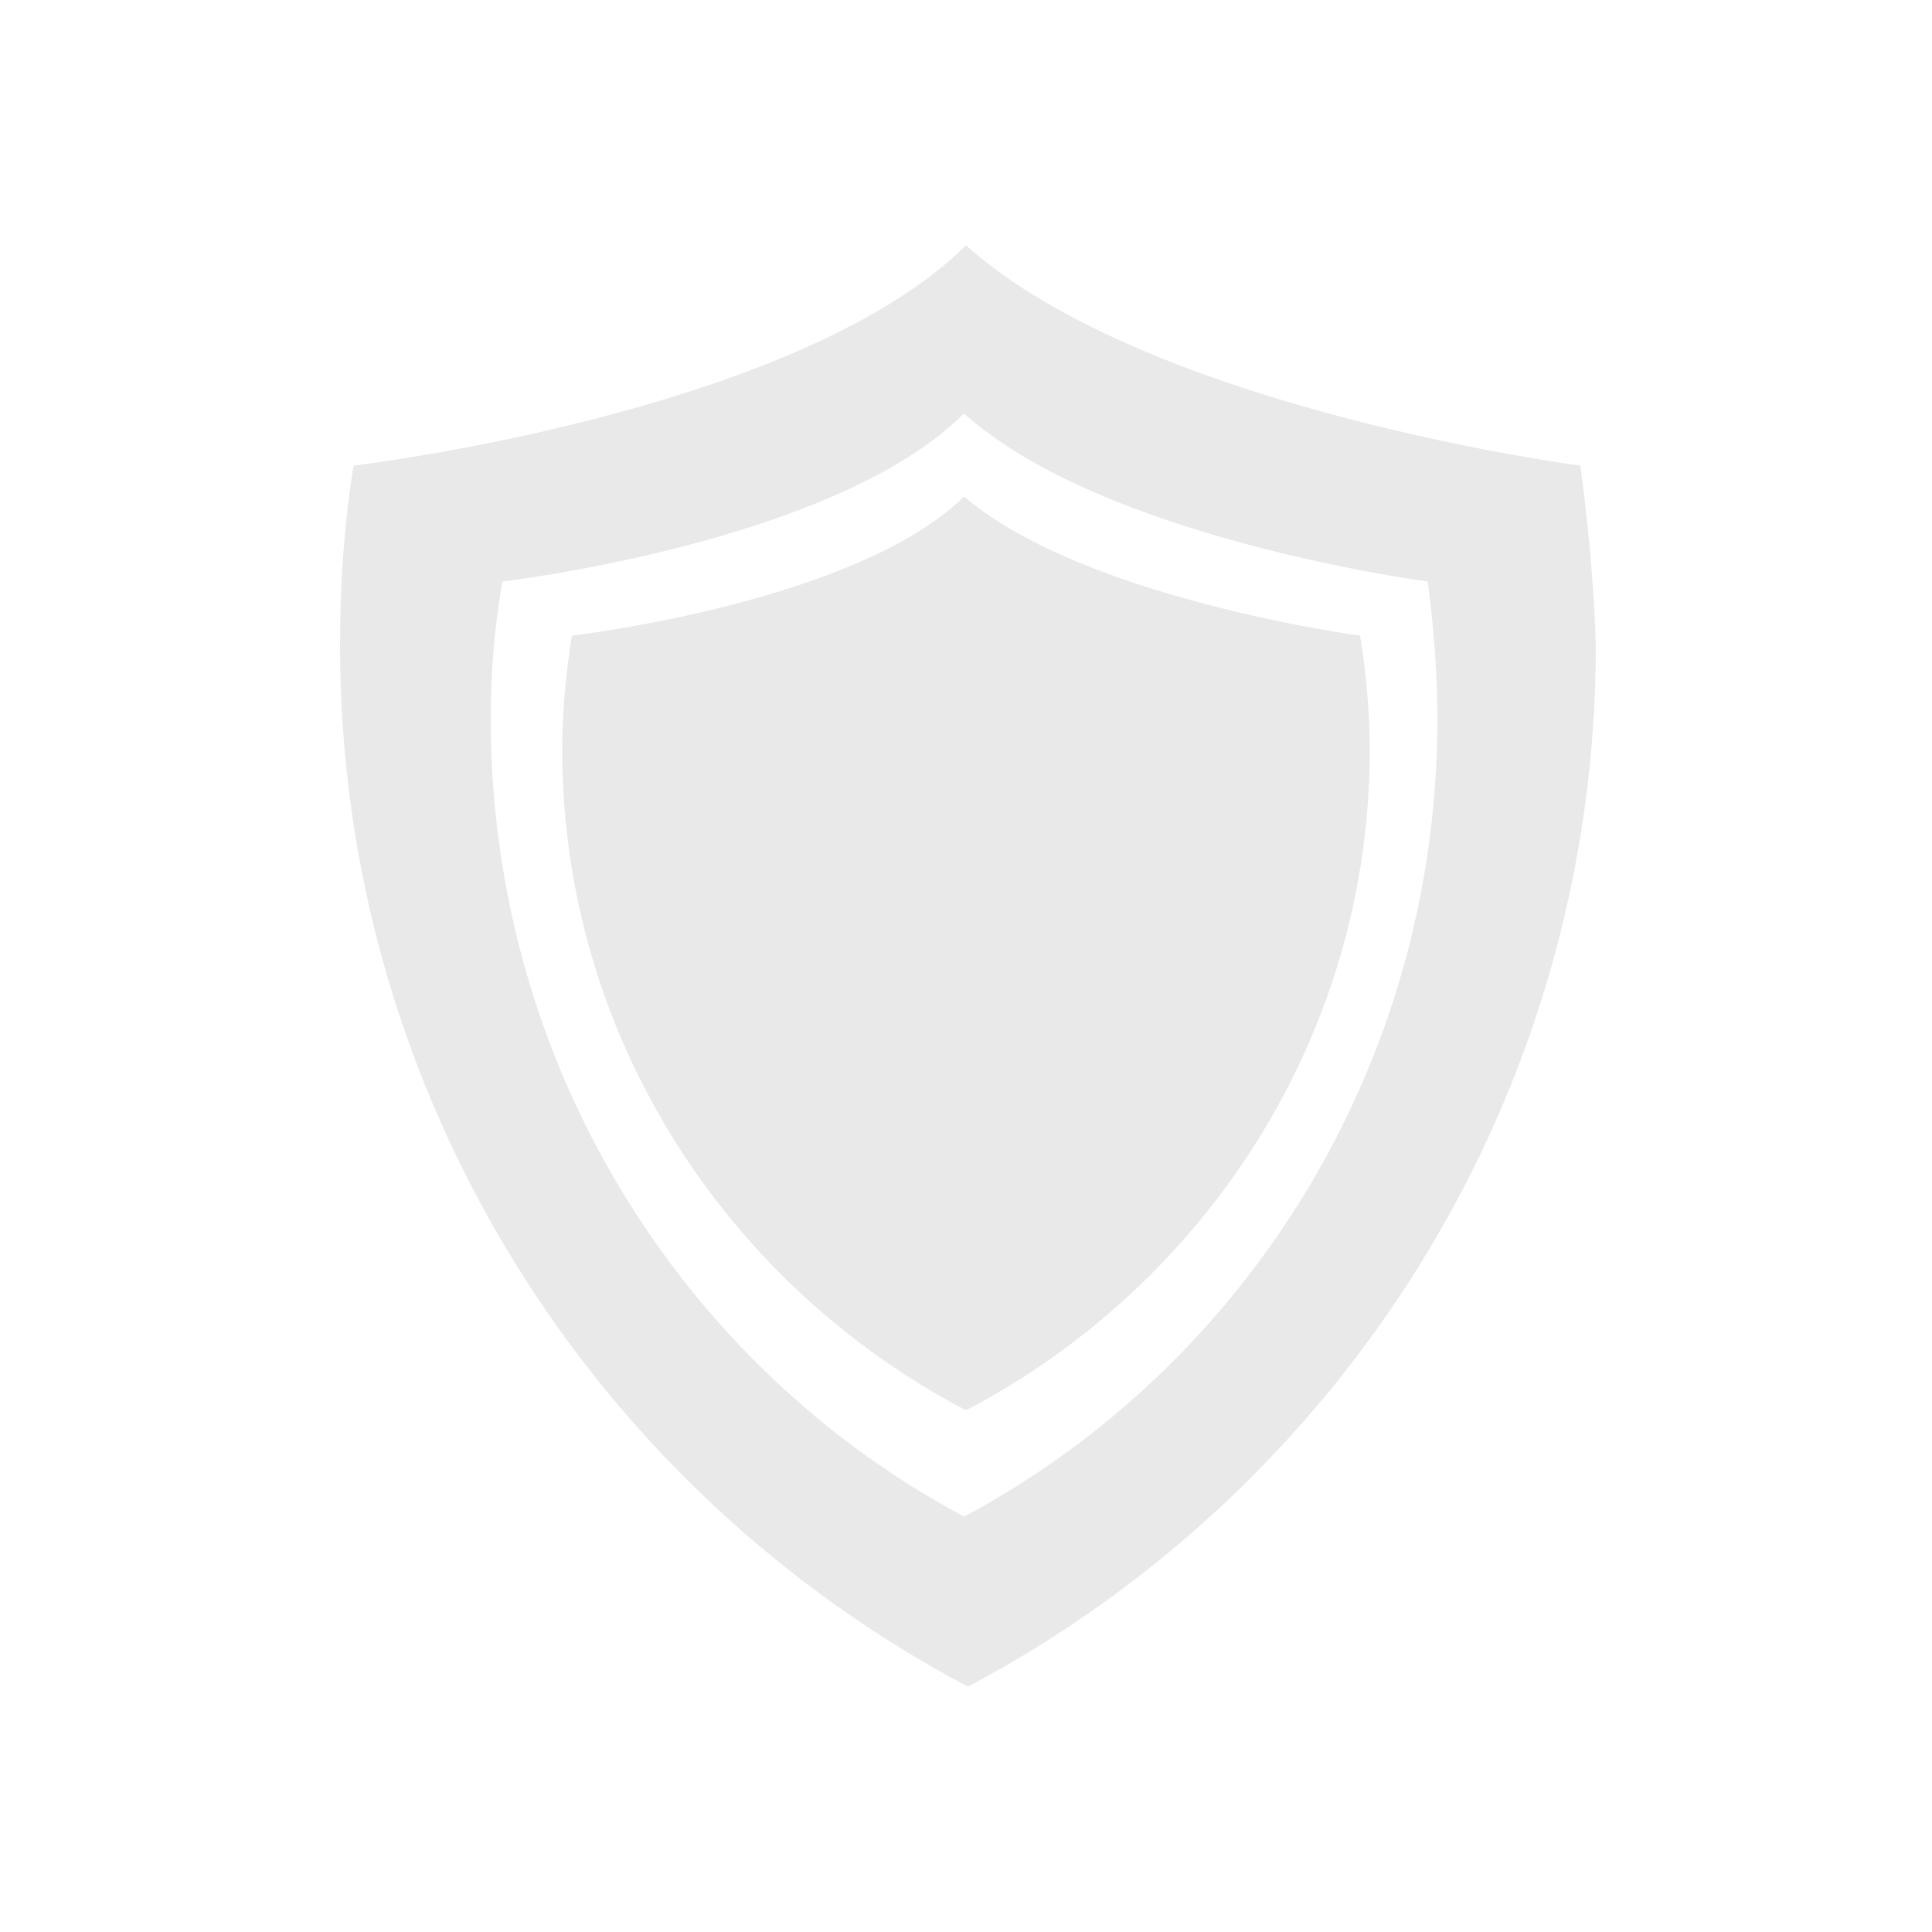 <svg xmlns="http://www.w3.org/2000/svg" viewBox="0 0 100 100" enable-background="new 0 0 100 100"><g fill="#E9E9E9"><path d="M29.6 32.9c-.3 1.9-.5 3.9-.5 5.9 0 14.8 8.5 27.7 20.9 34.2 12.4-6.5 20.9-19.4 20.9-34.2 0-2-.2-4-.5-5.9 0 0-14.3-1.9-20.5-7.2-5.6 5.5-20.3 7.2-20.3 7.2zM81.8 24.1s-22.3-2.9-31.8-11.4c-8.8 8.7-31.7 11.4-31.7 11.4-.5 3.1-.7 6.2-.7 9.3 0 23.4 13.2 43.7 32.5 53.9 19.3-10.2 32.5-30.5 32.5-53.9-.1-3.2-.4-6.3-.8-9.3zm-31.9 54.4c-14.6-7.8-24.5-23.4-24.5-41.3 0-2.4.2-4.8.6-7.1 0 0 17.2-2 23.9-8.7 7.2 6.5 24 8.7 24 8.7.3 2.3.5 4.7.5 7.1 0 17.9-9.9 33.5-24.5 41.3z"/></g></svg>